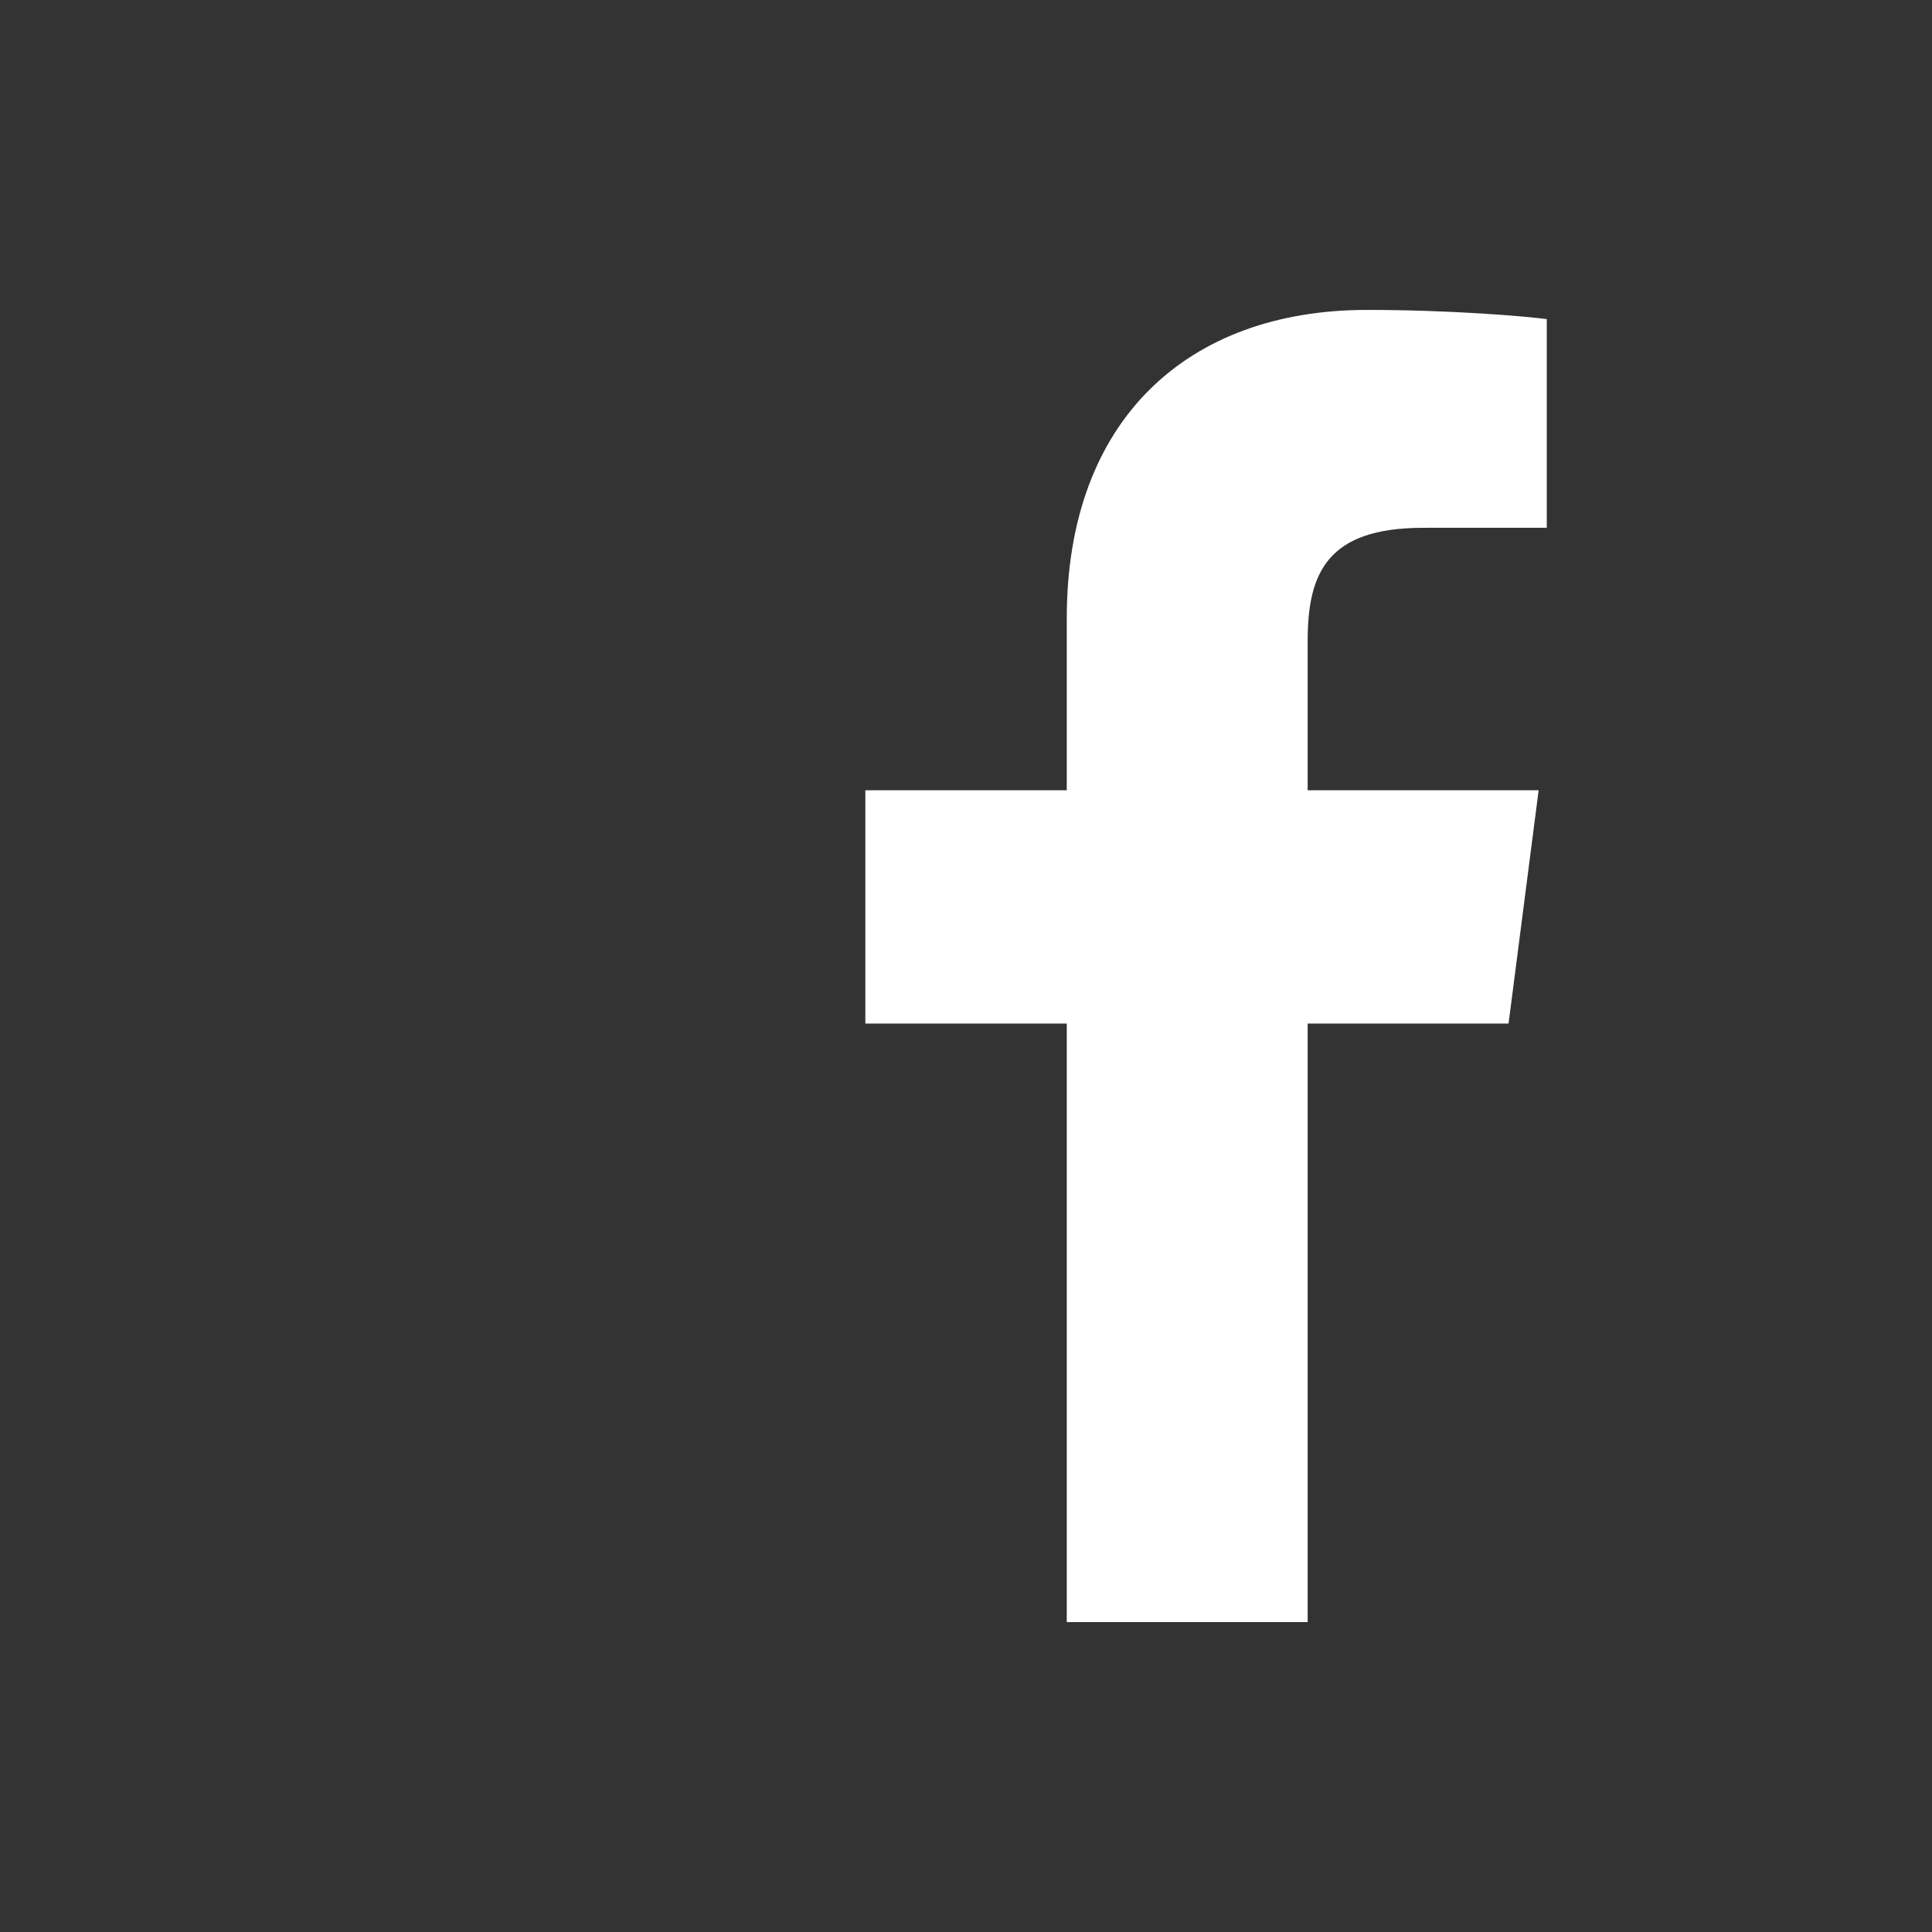 <?xml version="1.0" encoding="UTF-8" standalone="no"?>
<!-- Generator: Adobe Illustrator 16.0.0, SVG Export Plug-In . SVG Version: 6.00 Build 0)  -->

<svg
   xmlns:dc="http://purl.org/dc/elements/1.1/"
   xmlns:cc="http://creativecommons.org/ns#"
   xmlns:rdf="http://www.w3.org/1999/02/22-rdf-syntax-ns#"
   xmlns:svg="http://www.w3.org/2000/svg"
   xmlns="http://www.w3.org/2000/svg"
   xmlns:sodipodi="http://sodipodi.sourceforge.net/DTD/sodipodi-0.dtd"
   xmlns:inkscape="http://www.inkscape.org/namespaces/inkscape"
   version="1.1"
   id="Layer_1"
   x="0px"
   y="0px"
   width="257.717"
   height="257.719"
   viewBox="0 0 257.717 257.719"
   enable-background="new 0 0 266.893 266.895"
   xml:space="preserve"
   inkscape:version="0.48.2 r9819"
   sodipodi:docname="FB_blanka.svg"><rect x="0" y="0" width="257.717" height="257.719" fill="#333333" stroke="none"/><defs
   id="defs7" /><sodipodi:namedview
   pagecolor="#fff0bd"
   bordercolor="#666666"
   borderopacity="1"
   objecttolerance="10"
   gridtolerance="10"
   guidetolerance="10"
   inkscape:pageopacity="0.49411765"
   inkscape:pageshadow="2"
   inkscape:window-width="1600"
   inkscape:window-height="848"
   id="namedview5"
   showgrid="false"
   showguides="true"
   inkscape:guide-bbox="true"
   inkscape:snap-global="true"
   inkscape:snap-bbox="true"
   inkscape:snap-midpoints="true"
   inkscape:bbox-nodes="true"
   inkscape:snap-bbox-edge-midpoints="true"
   inkscape:bbox-paths="true"
   inkscape:zoom="1.3376147"
   inkscape:cx="234.24684"
   inkscape:cy="118.52904"
   inkscape:window-x="-8"
   inkscape:window-y="-8"
   inkscape:window-maximized="1"
   inkscape:current-layer="Layer_1"
   fit-margin-top="0"
   fit-margin-left="0"
   fit-margin-right="0"
   fit-margin-bottom="0"><sodipodi:guide
     orientation="0,1"
     position="249.024,257.719"
     id="guide2986" /><sodipodi:guide
     orientation="1,0"
     position="257.717,243.209"
     id="guide2988" /><sodipodi:guide
     orientation="1,0"
     position="2.6191746e-007,200.254"
     id="guide2990" /><sodipodi:guide
     orientation="0,1"
     position="81.05,-7.0034817e-006"
     id="guide2992" /></sodipodi:namedview>
<rect
   style="opacity:0.907;color:#000000;fill:none;stroke:none;stroke-width:1;marker:none;visibility:visible;display:inline;overflow:visible;enable-background:accumulate"
   id="rect2994"
   width="257.717"
   height="257.719"
   x="-8.1786702e-006"
   y="-5.6843419e-014" />
<path
   id="f"
   d="m 174.433,216.377 v -79.842 h 26.799 l 4.013,-31.116 h -30.812 V 85.553 c 0,-9.009 2.502,-15.148 15.42,-15.148 l 16.477,-0.007 V 42.568 c -2.85,-0.379 -12.63,-1.226 -24.01,-1.226 -23.756,0 -40.02,14.501 -40.02,41.13 V 105.419 h -26.868 v 31.116 h 26.868 v 79.842 h 32.133 z"
   inkscape:connector-curvature="0"
   style="fill:#ffffff" />
</svg>